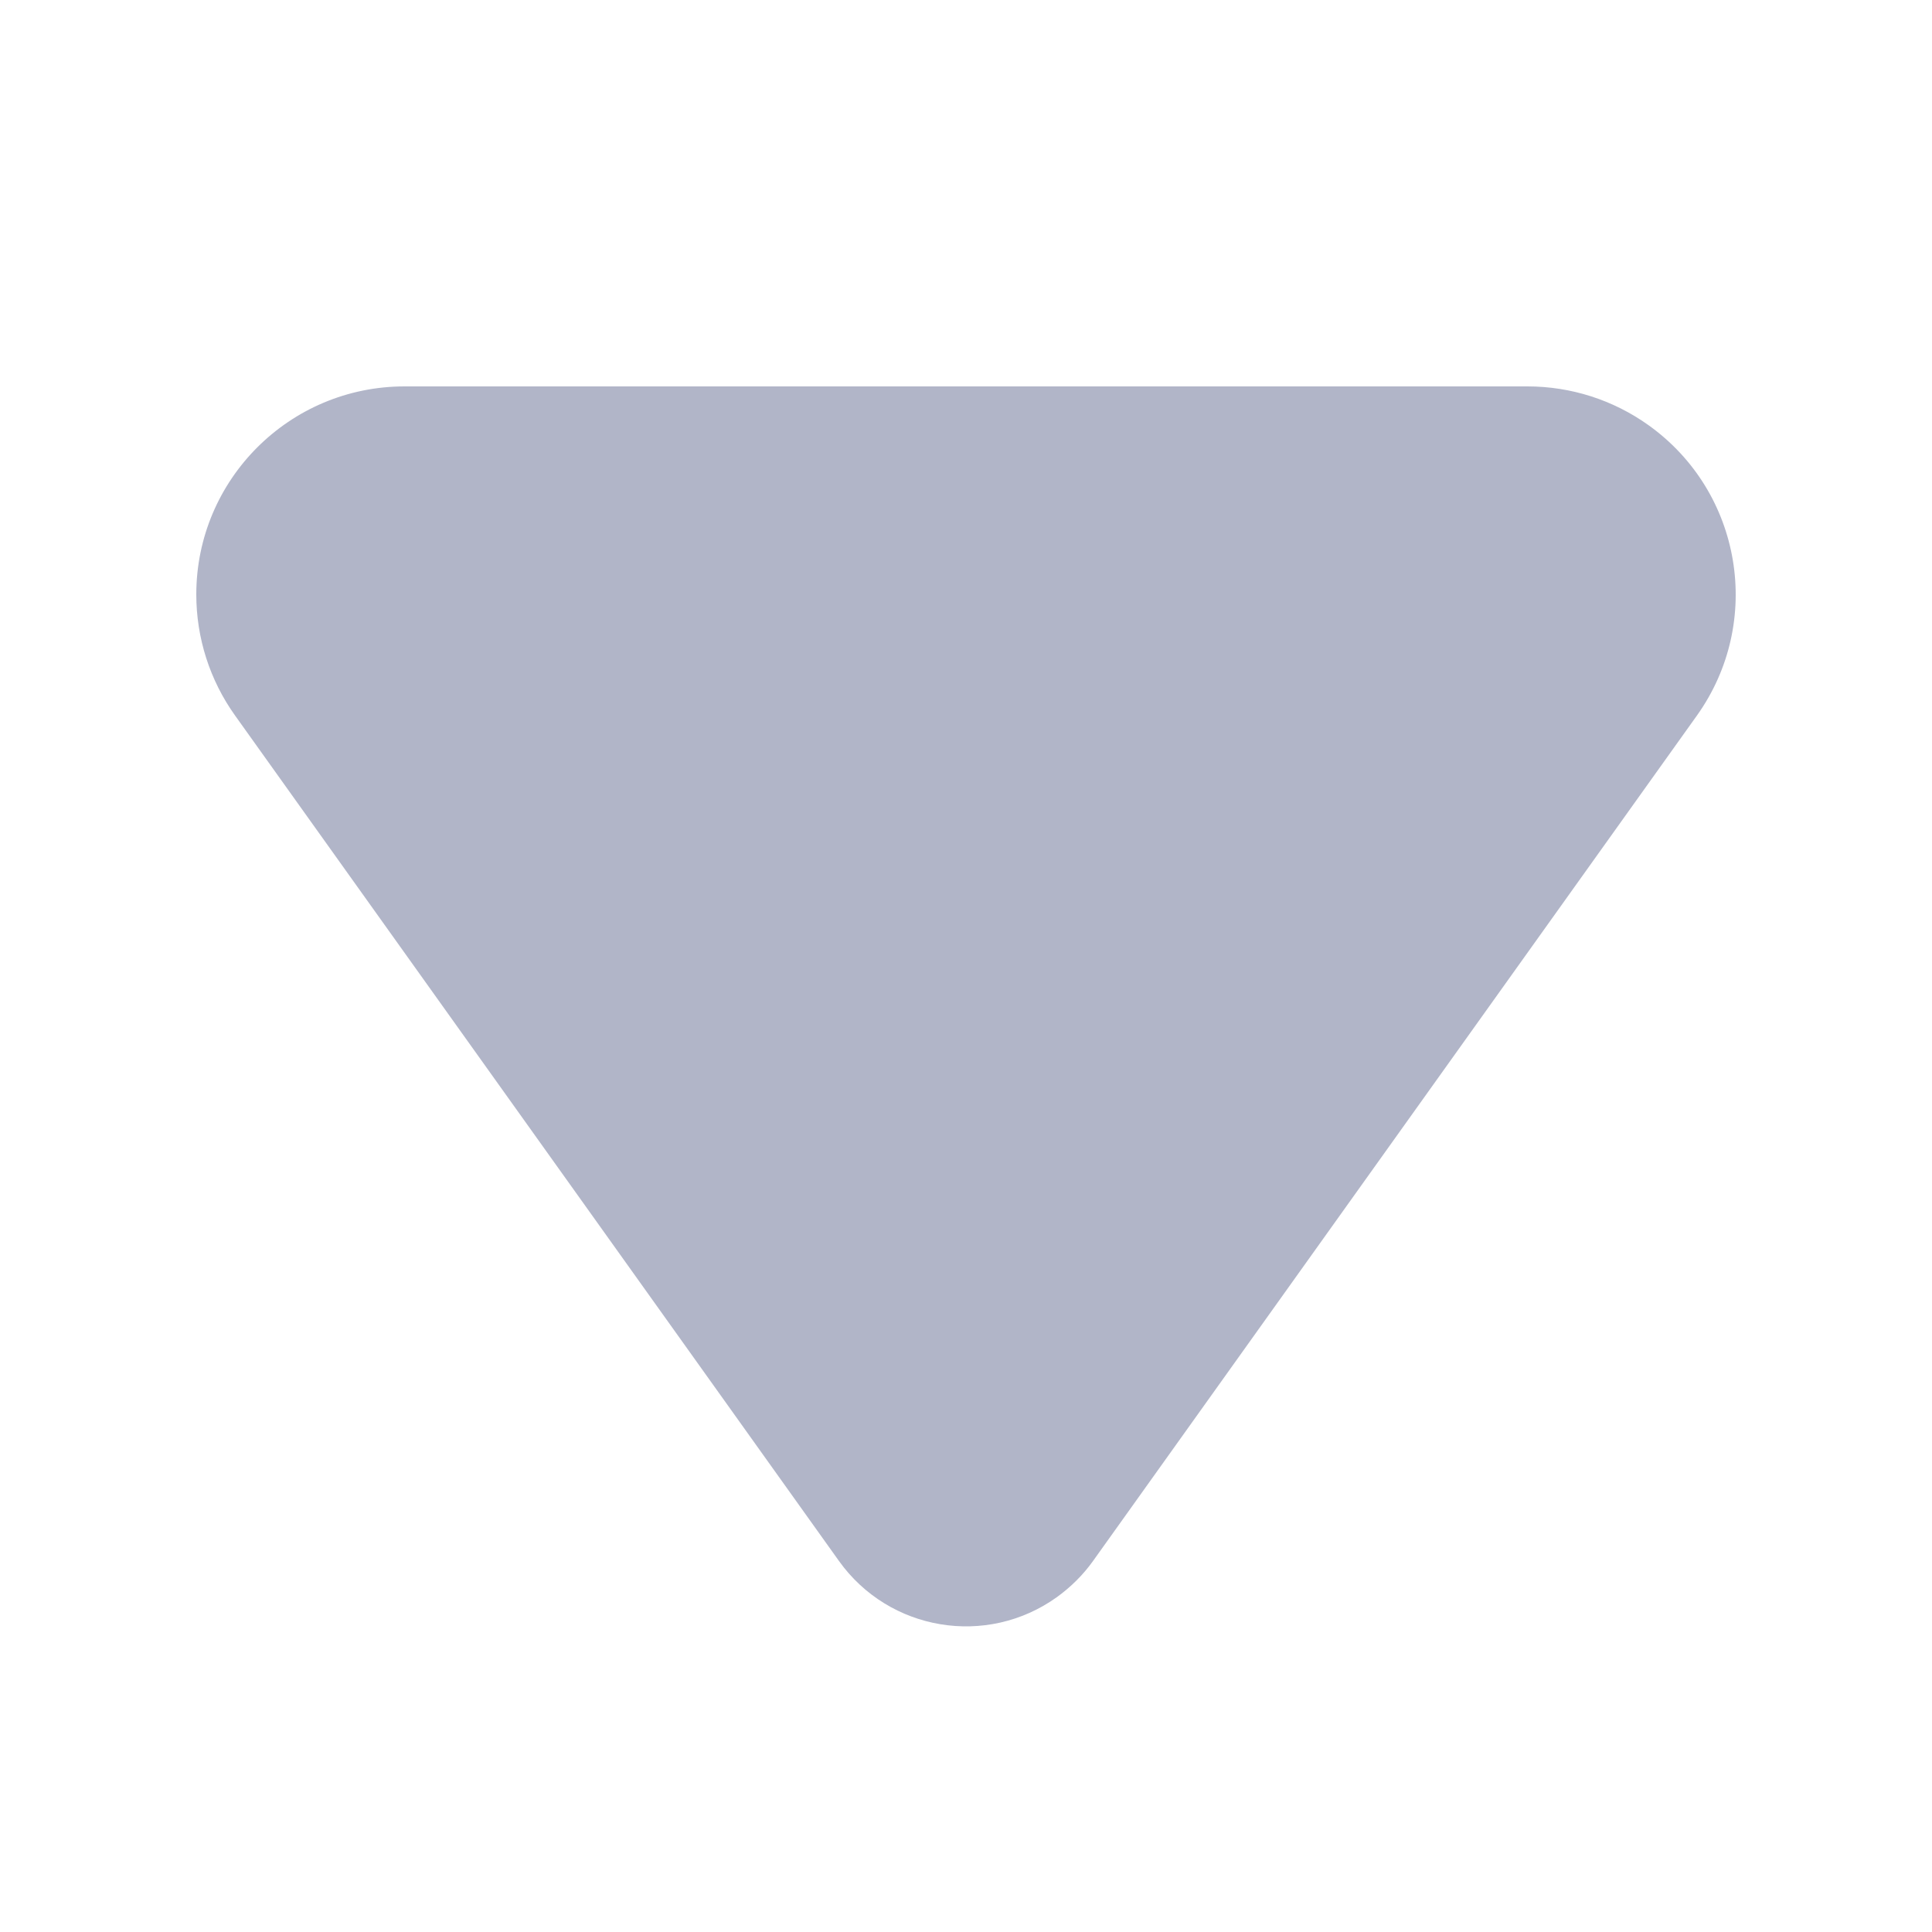 <?xml version="1.0" encoding="UTF-8"?>
<svg width="10px" height="10px" viewBox="0 0 10 10" version="1.1" xmlns="http://www.w3.org/2000/svg" xmlns:xlink="http://www.w3.org/1999/xlink">
    <title>icon_xia</title>
    <g id="页面-1" stroke="none" stroke-width="1" fill="none" fill-rule="evenodd">
        <g id="1-4-1-1-办托进度-成功" transform="translate(-179, -279)" fill="#B1B5C8">
            <g id="三角形" transform="translate(179, 279)">
                <path d="M5.658,2.921 L8.783,7.296 C9.129,7.781 9.017,8.453 8.533,8.799 C8.35,8.93 8.131,9 7.906,9 L2.094,9 C1.499,9 1.016,8.518 1.016,7.923 C1.016,7.698 1.086,7.479 1.217,7.296 L4.342,2.921 C4.602,2.557 5.107,2.473 5.47,2.733 C5.542,2.785 5.606,2.848 5.658,2.921 Z" transform="translate(5, 5.5) scale(-1, 1) rotate(-180) translate(-5, -5.5)"></path>
            </g>
        </g>
    </g>
</svg>